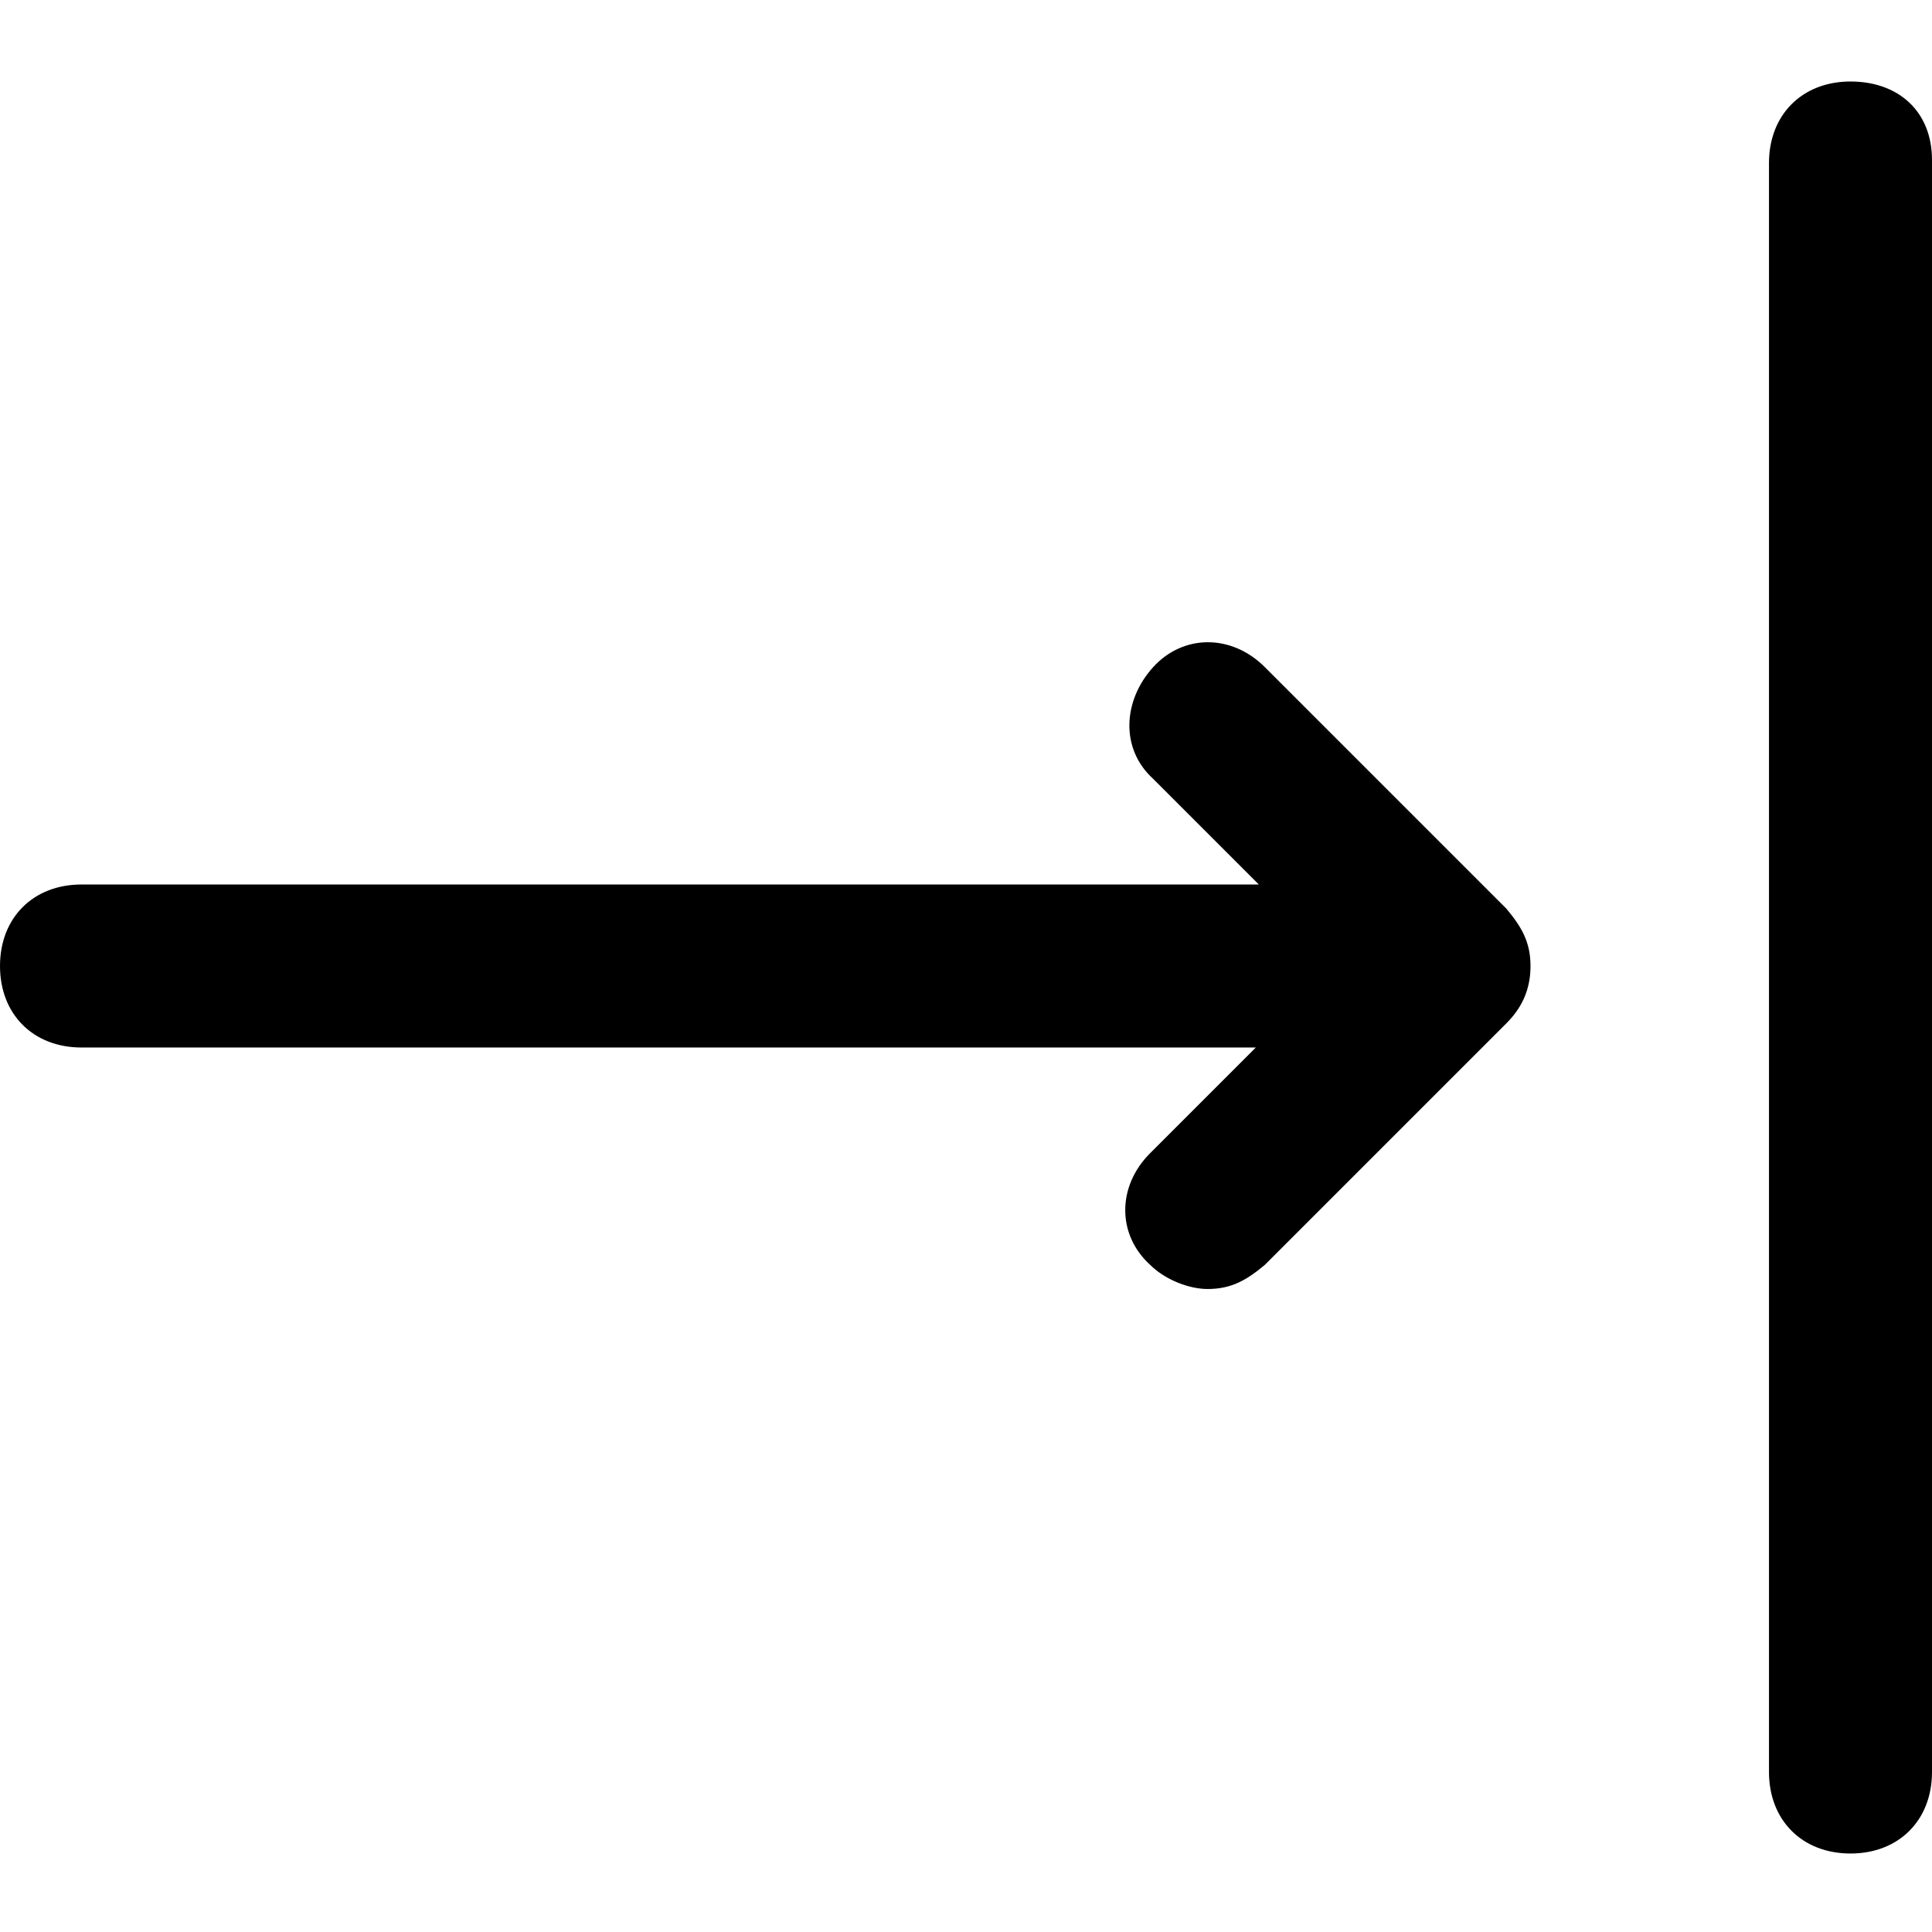 <?xml version="1.0" encoding="utf-8"?>
<!-- Generator: Adobe Illustrator 23.0.0, SVG Export Plug-In . SVG Version: 6.00 Build 0)  -->
<svg version="1.1" id="Layer_1" xmlns="http://www.w3.org/2000/svg" x="0px" y="0px"
     viewBox="0 0 64 64" style="enable-background:new 0 0 64 64;" xml:space="preserve">
<g>
	<path d="M61.3,2.7c-1.6,0-2.7,1.1-2.7,2.7v53.3c0,1.6,1.1,2.7,2.7,2.7c1.6,0,2.7-1.1,2.7-2.7V5.3C64,3.7,62.9,2.7,61.3,2.7z"/>
	<path d="M41.9,22.1c-1.1-1.1-2.7-1.1-3.7,0s-1.1,2.7,0,3.7l3.5,3.5H2.7C1.1,29.3,0,30.4,0,32c0,1.6,1.1,2.7,2.7,2.7h38.9l-3.5,3.5
		c-1.1,1.1-1.1,2.7,0,3.7c0.5,0.5,1.3,0.8,1.9,0.8c0.8,0,1.3-0.3,1.9-0.8l8-8c0.5-0.5,0.8-1.1,0.8-1.9c0-0.8-0.3-1.3-0.8-1.9
		L41.9,22.1z"/>
</g>
</svg>
